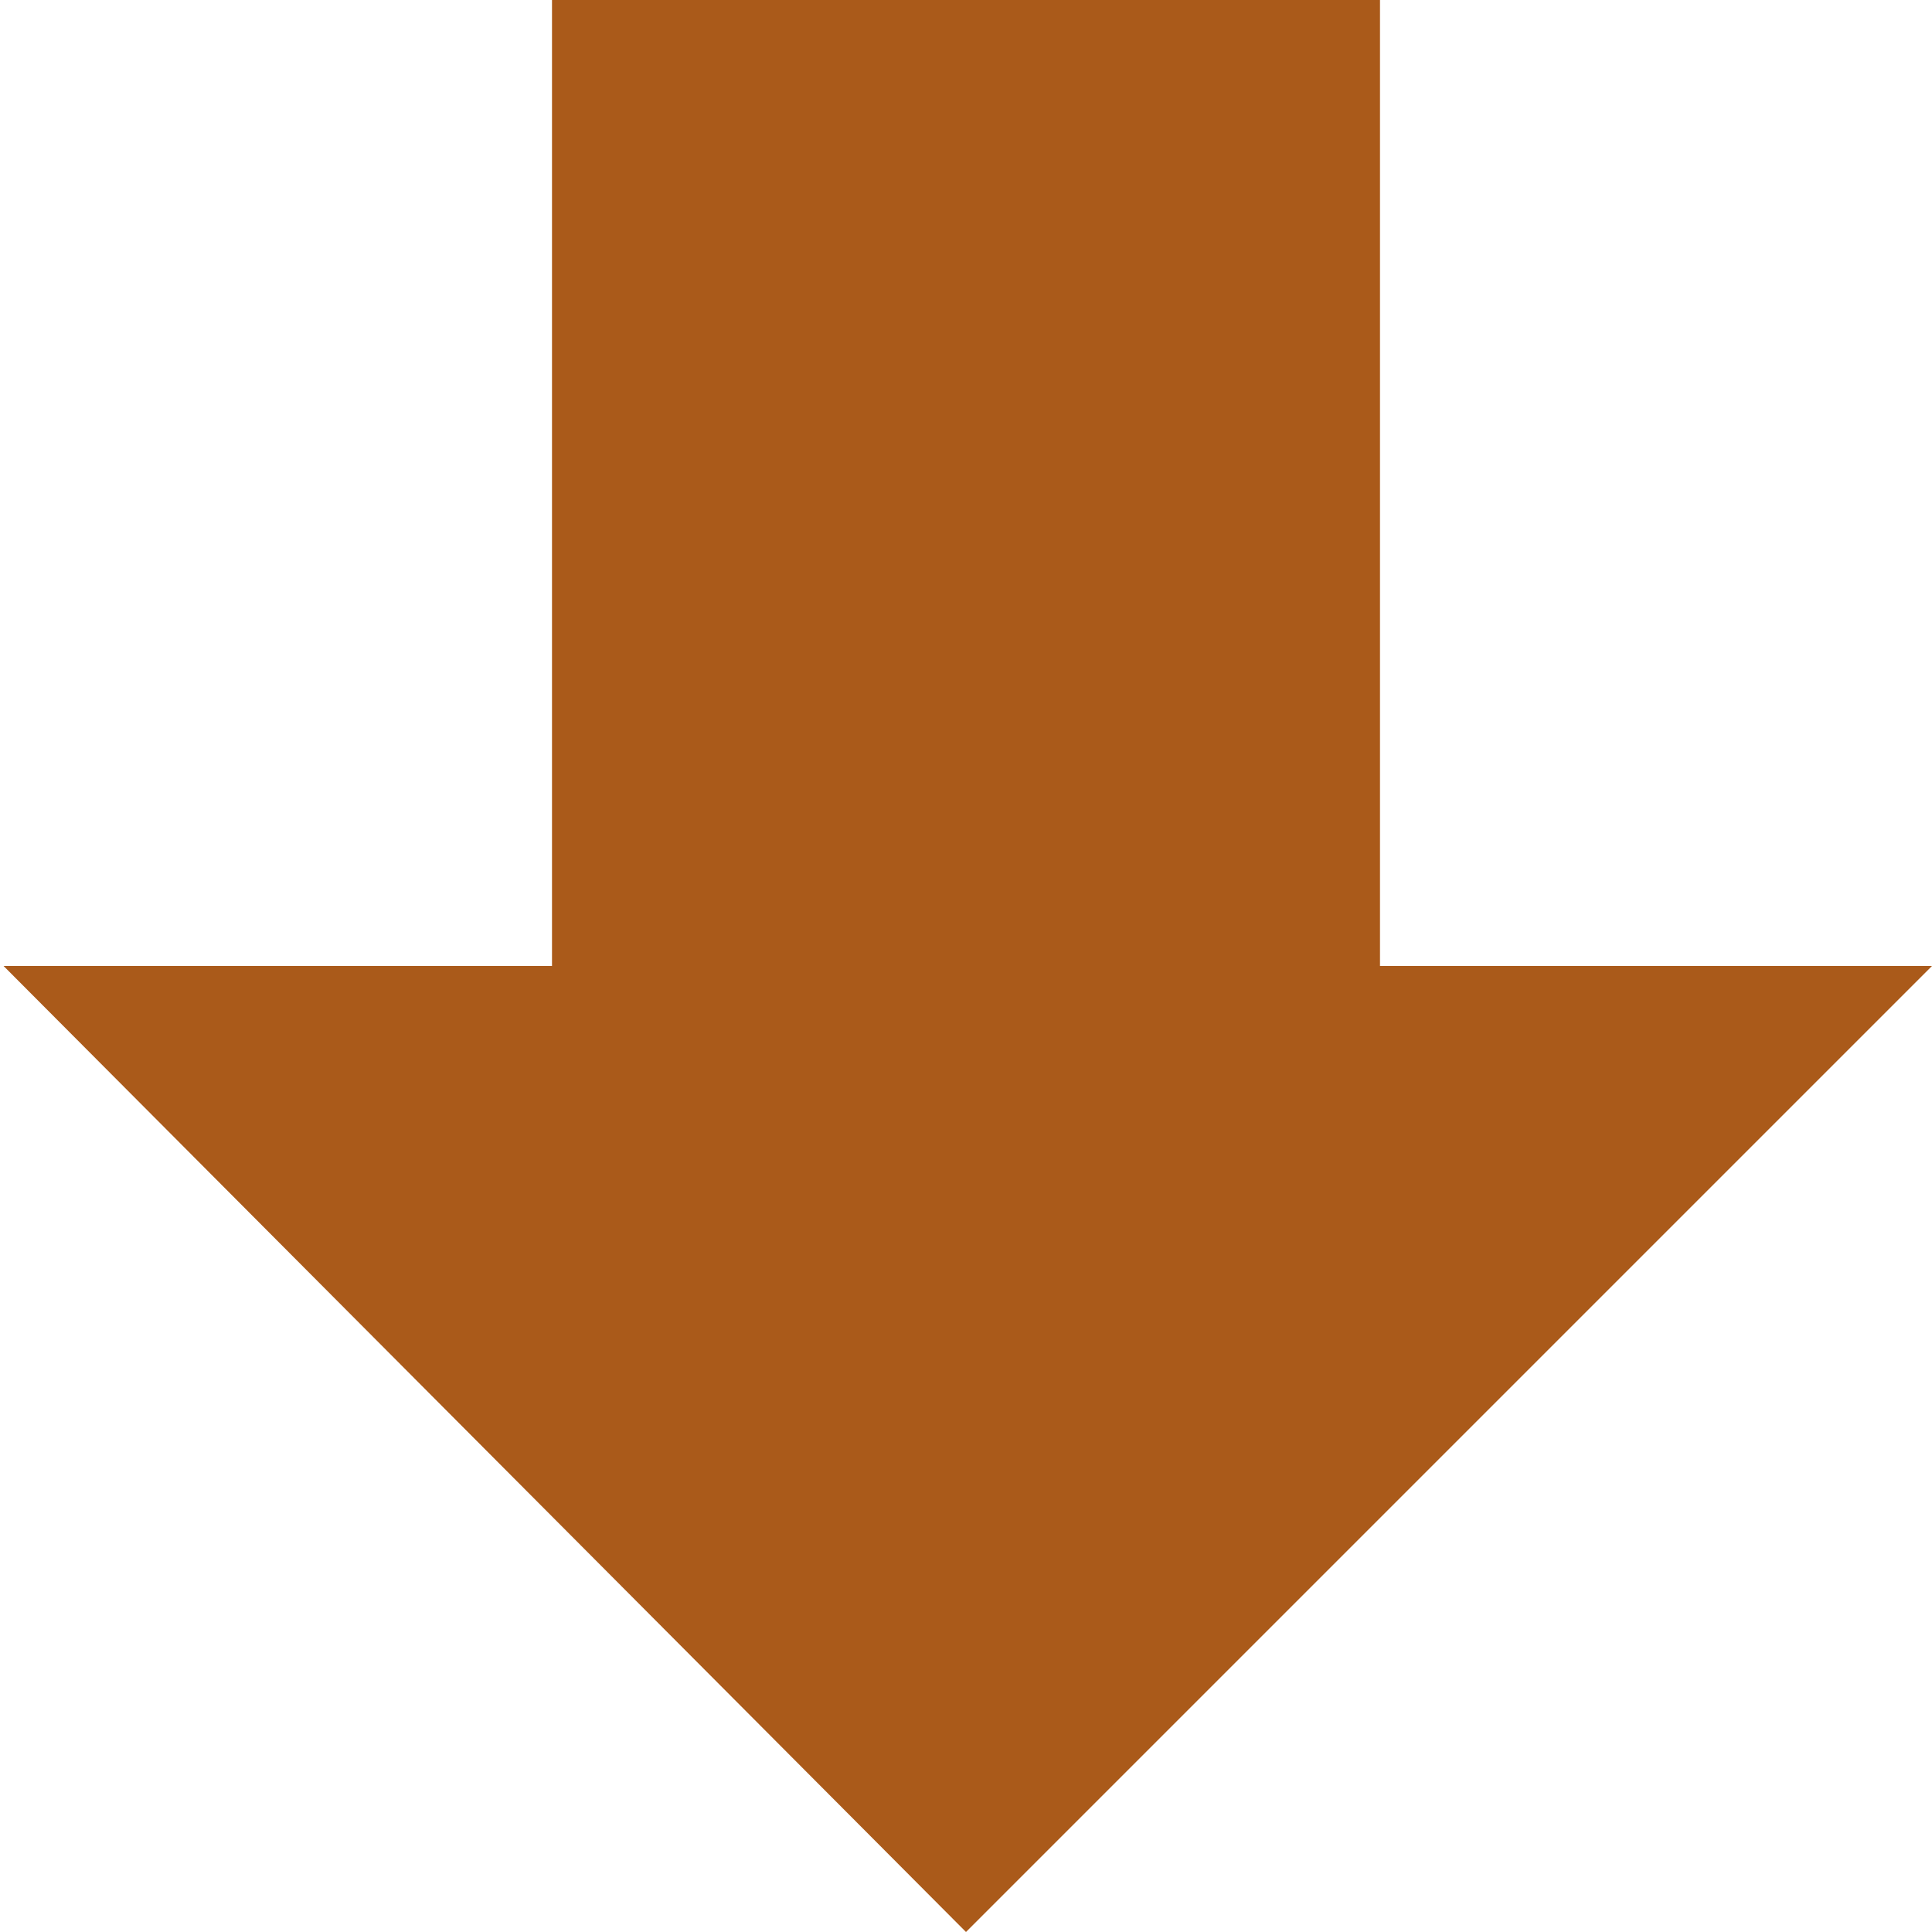 <svg width="14" height="14" viewBox="0 0 14 14" fill="none" xmlns="http://www.w3.org/2000/svg">
<path fill-rule="evenodd" clip-rule="evenodd" d="M10 0H4L4 7H0.026L7 14L14 7H10L10 0Z" fill="#AA5A1A"/>
</svg>
